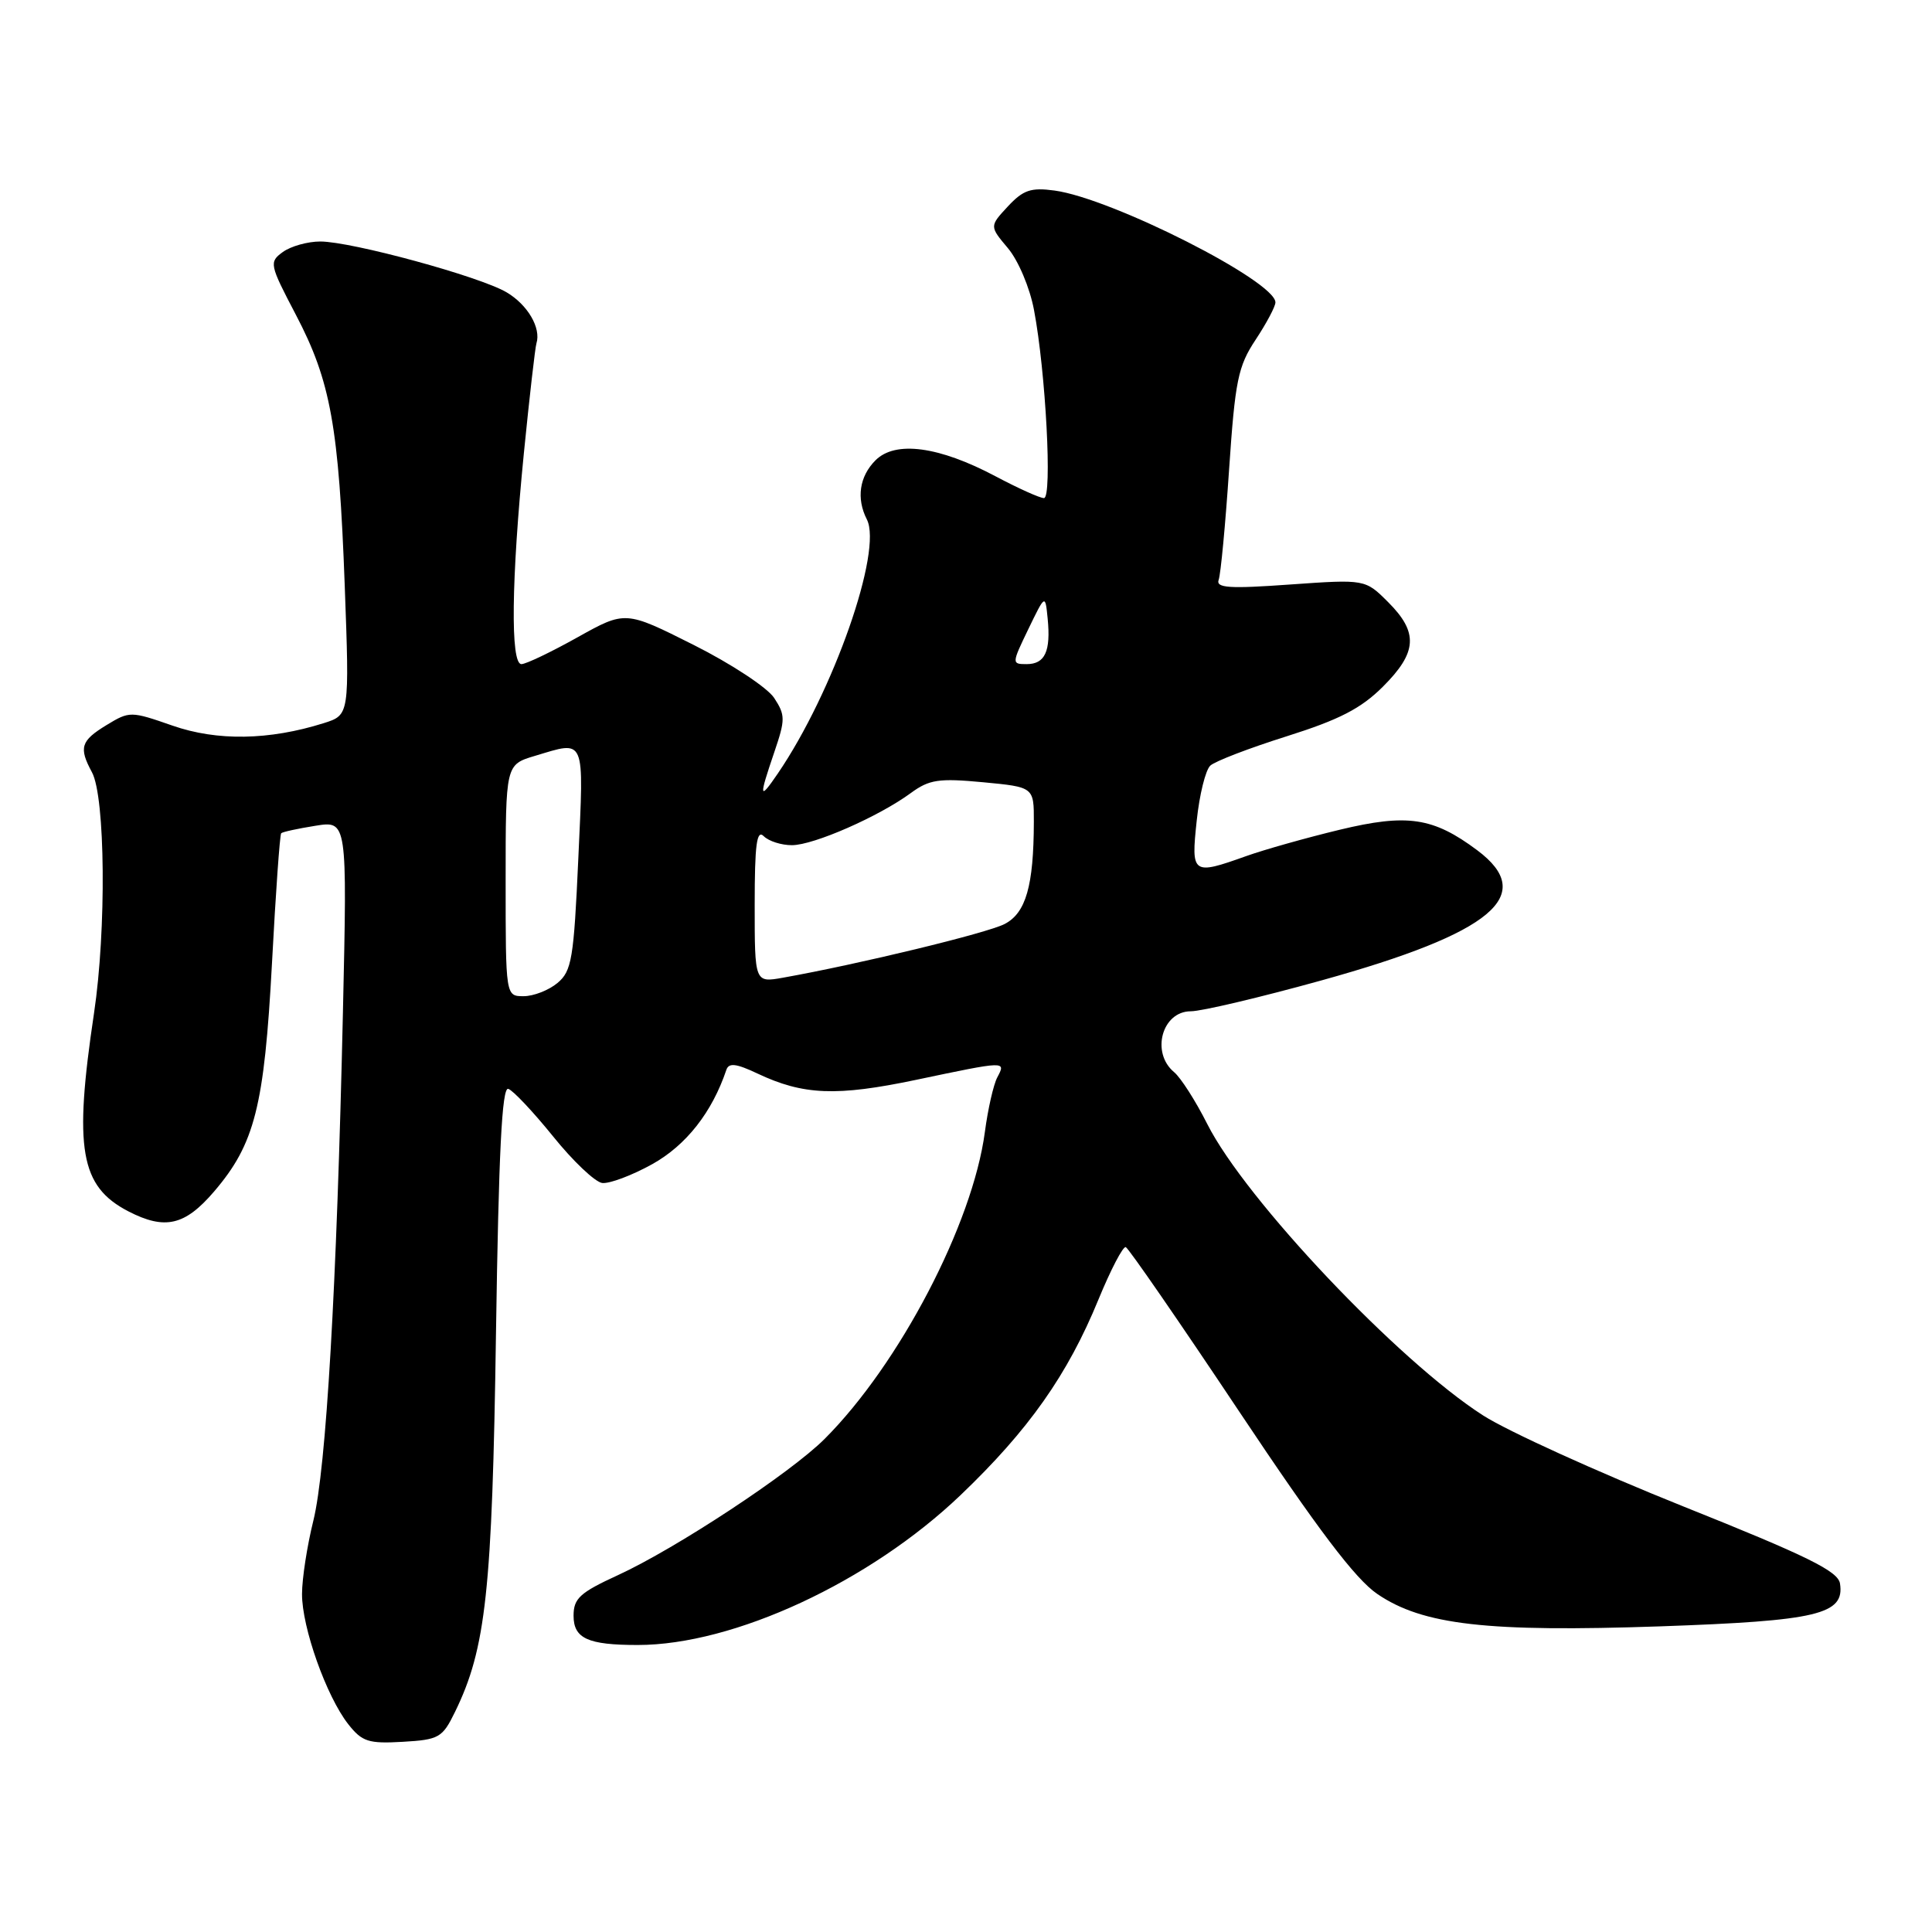 <?xml version="1.0" encoding="UTF-8" standalone="no"?>
<!DOCTYPE svg PUBLIC "-//W3C//DTD SVG 1.1//EN" "http://www.w3.org/Graphics/SVG/1.1/DTD/svg11.dtd" >
<svg xmlns="http://www.w3.org/2000/svg" xmlns:xlink="http://www.w3.org/1999/xlink" version="1.1" viewBox="0 0 256 256">
 <g >
 <path fill="currentColor"
d=" M 60.28 226.86 C 64.40 218.44 65.22 210.81 65.72 176.70 C 66.08 152.65 66.51 144.00 67.35 144.28 C 67.98 144.48 70.65 147.32 73.28 150.57 C 75.90 153.83 78.83 156.61 79.78 156.75 C 80.72 156.88 83.72 155.76 86.44 154.25 C 90.92 151.75 94.36 147.38 96.25 141.75 C 96.58 140.80 97.56 140.92 100.35 142.24 C 106.44 145.12 110.83 145.30 121.41 143.08 C 133.39 140.56 133.30 140.57 132.15 142.75 C 131.64 143.71 130.90 146.97 130.50 150.00 C 128.88 162.17 119.18 180.75 109.27 190.66 C 104.76 195.18 89.56 205.19 81.87 208.72 C 76.84 211.03 76.00 211.80 76.00 214.09 C 76.00 217.11 77.90 217.97 84.50 217.97 C 97.23 217.97 115.24 209.61 127.27 198.12 C 136.30 189.49 141.46 182.18 145.56 172.17 C 147.18 168.23 148.80 165.12 149.17 165.25 C 149.54 165.39 156.29 175.17 164.17 186.99 C 174.61 202.65 179.59 209.23 182.50 211.21 C 188.52 215.32 197.05 216.29 220.00 215.50 C 240.86 214.77 244.44 213.92 243.81 209.83 C 243.56 208.19 239.53 206.20 223.00 199.59 C 211.72 195.07 199.81 189.66 196.53 187.56 C 185.32 180.39 165.02 158.95 159.97 148.94 C 158.43 145.88 156.45 142.79 155.58 142.07 C 152.47 139.49 153.97 134.00 157.79 134.00 C 159.21 134.00 167.03 132.15 175.17 129.89 C 197.76 123.61 203.72 118.63 195.75 112.67 C 189.89 108.29 186.47 107.79 177.50 109.95 C 173.10 111.01 167.53 112.58 165.12 113.44 C 157.98 115.99 157.81 115.86 158.57 108.75 C 158.93 105.31 159.74 102.03 160.37 101.45 C 160.99 100.87 165.55 99.12 170.50 97.56 C 177.47 95.36 180.35 93.88 183.25 90.98 C 187.80 86.44 187.96 83.81 183.95 79.80 C 180.90 76.75 180.90 76.75 170.95 77.45 C 162.88 78.03 161.09 77.91 161.48 76.83 C 161.75 76.10 162.37 69.53 162.86 62.23 C 163.66 50.42 164.04 48.54 166.38 45.01 C 167.82 42.83 169.00 40.61 169.00 40.07 C 169.00 37.26 147.33 26.28 139.74 25.25 C 136.60 24.82 135.58 25.17 133.54 27.36 C 131.11 29.98 131.11 29.98 133.56 32.89 C 134.93 34.52 136.46 38.13 137.01 41.07 C 138.57 49.27 139.45 66.00 138.33 66.00 C 137.79 66.00 134.91 64.70 131.93 63.12 C 124.41 59.13 118.64 58.36 116.01 60.99 C 113.87 63.13 113.45 66.05 114.86 68.82 C 116.99 72.96 110.41 91.73 103.06 102.50 C 100.59 106.12 100.53 105.74 102.60 99.66 C 104.07 95.34 104.07 94.76 102.58 92.48 C 101.68 91.11 96.88 87.95 91.90 85.45 C 82.86 80.91 82.86 80.91 76.52 84.45 C 73.03 86.40 69.69 88.00 69.09 88.00 C 67.62 88.00 67.75 76.84 69.42 60.00 C 70.16 52.58 70.91 46.05 71.08 45.50 C 71.72 43.46 69.92 40.38 67.12 38.73 C 63.56 36.63 46.61 32.01 42.44 32.00 C 40.76 32.00 38.53 32.63 37.48 33.39 C 35.64 34.73 35.70 35.02 39.20 41.70 C 43.82 50.51 44.90 56.50 45.68 77.62 C 46.31 94.74 46.31 94.74 42.90 95.82 C 35.66 98.10 28.77 98.21 22.86 96.15 C 17.32 94.22 17.17 94.22 14.11 96.08 C 10.70 98.16 10.42 99.06 12.18 102.32 C 13.96 105.59 14.11 123.20 12.46 134.24 C 9.76 152.25 10.62 157.20 17.01 160.51 C 21.86 163.01 24.50 162.40 28.37 157.88 C 33.76 151.58 35.02 146.61 36.04 127.61 C 36.53 118.32 37.08 110.58 37.26 110.41 C 37.43 110.23 39.47 109.79 41.79 109.42 C 46.01 108.74 46.01 108.74 45.44 134.12 C 44.62 170.60 43.22 194.61 41.52 201.50 C 40.70 204.80 40.02 209.17 40.02 211.21 C 40.00 215.63 43.25 224.78 46.15 228.47 C 47.98 230.79 48.82 231.06 53.36 230.80 C 58.17 230.52 58.62 230.26 60.28 226.86 Z  M 67.00 116.66 C 67.00 101.32 67.00 101.32 70.87 100.16 C 77.65 98.13 77.37 97.48 76.63 113.75 C 76.03 127.04 75.76 128.67 73.87 130.25 C 72.72 131.21 70.70 132.00 69.39 132.00 C 67.00 132.00 67.00 132.00 67.00 116.66 Z  M 100.00 119.91 C 100.00 111.89 100.27 109.87 101.20 110.80 C 101.86 111.46 103.55 112.00 104.95 111.99 C 107.83 111.98 116.46 108.19 120.69 105.08 C 123.13 103.29 124.39 103.10 130.25 103.65 C 137.00 104.29 137.00 104.29 136.99 108.89 C 136.97 117.38 135.94 120.98 133.11 122.44 C 130.79 123.64 113.84 127.75 103.75 129.55 C 100.00 130.22 100.00 130.22 100.00 119.91 Z  M 136.26 83.36 C 138.50 78.73 138.50 78.73 138.82 81.96 C 139.25 86.30 138.47 88.00 136.04 88.00 C 134.05 88.00 134.05 87.94 136.26 83.36 Z "/>
</g>
</svg>